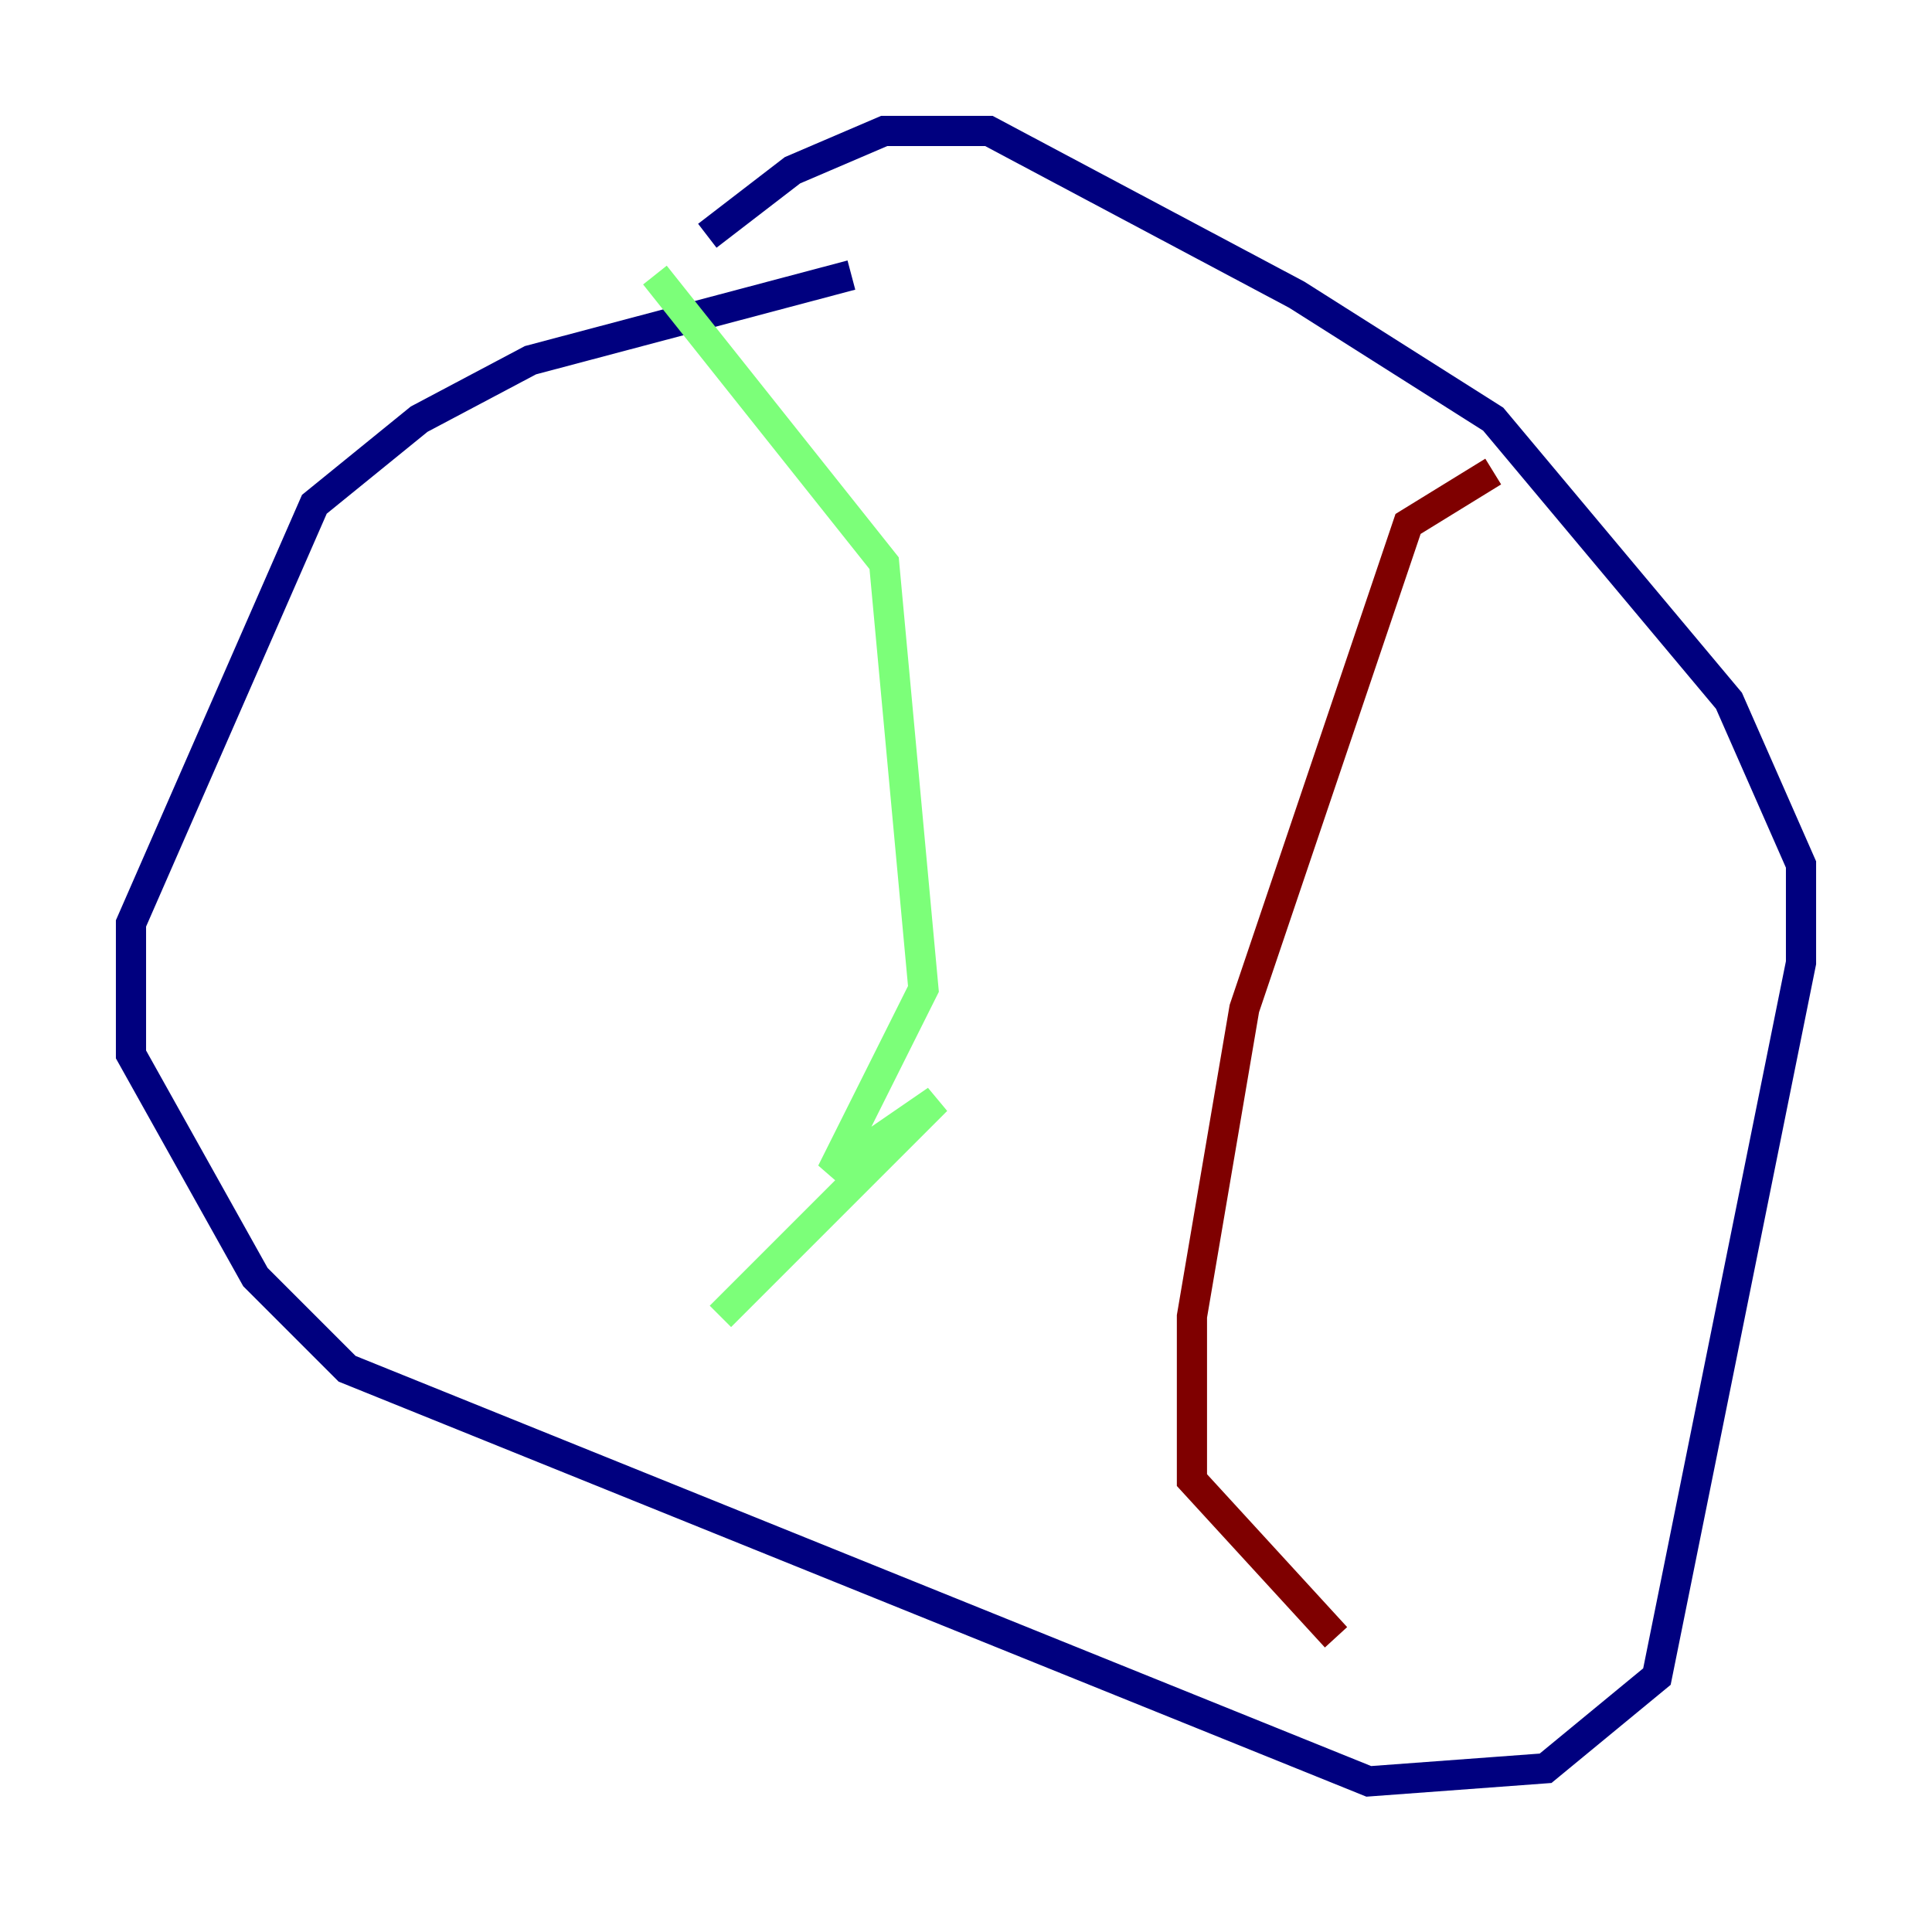 <?xml version="1.0" encoding="utf-8" ?>
<svg baseProfile="tiny" height="128" version="1.2" viewBox="0,0,128,128" width="128" xmlns="http://www.w3.org/2000/svg" xmlns:ev="http://www.w3.org/2001/xml-events" xmlns:xlink="http://www.w3.org/1999/xlink"><defs /><polyline fill="none" points="56.407,18.224 35.146,23.864 27.77,27.77 20.827,33.41 8.678,61.18 8.678,69.858 16.922,84.61 22.997,90.685 90.685,118.02 102.4,117.153 109.776,111.078 119.322,63.783 119.322,57.275 114.549,46.427 98.929,27.77 85.912,19.525 65.519,8.678 58.576,8.678 52.502,11.281 46.861,15.62" stroke="#00007f" stroke-width="2" /><polyline fill="none" points="43.39,18.224 58.576,37.315 61.18,65.519 55.105,77.668 62.047,72.895 47.729,87.214" stroke="#7cff79" stroke-width="2" /><polyline fill="none" points="98.929,31.241 93.288,34.712 82.441,66.82 78.969,87.214 78.969,98.061 88.515,108.475" stroke="#7f0000" stroke-width="2" /></svg>